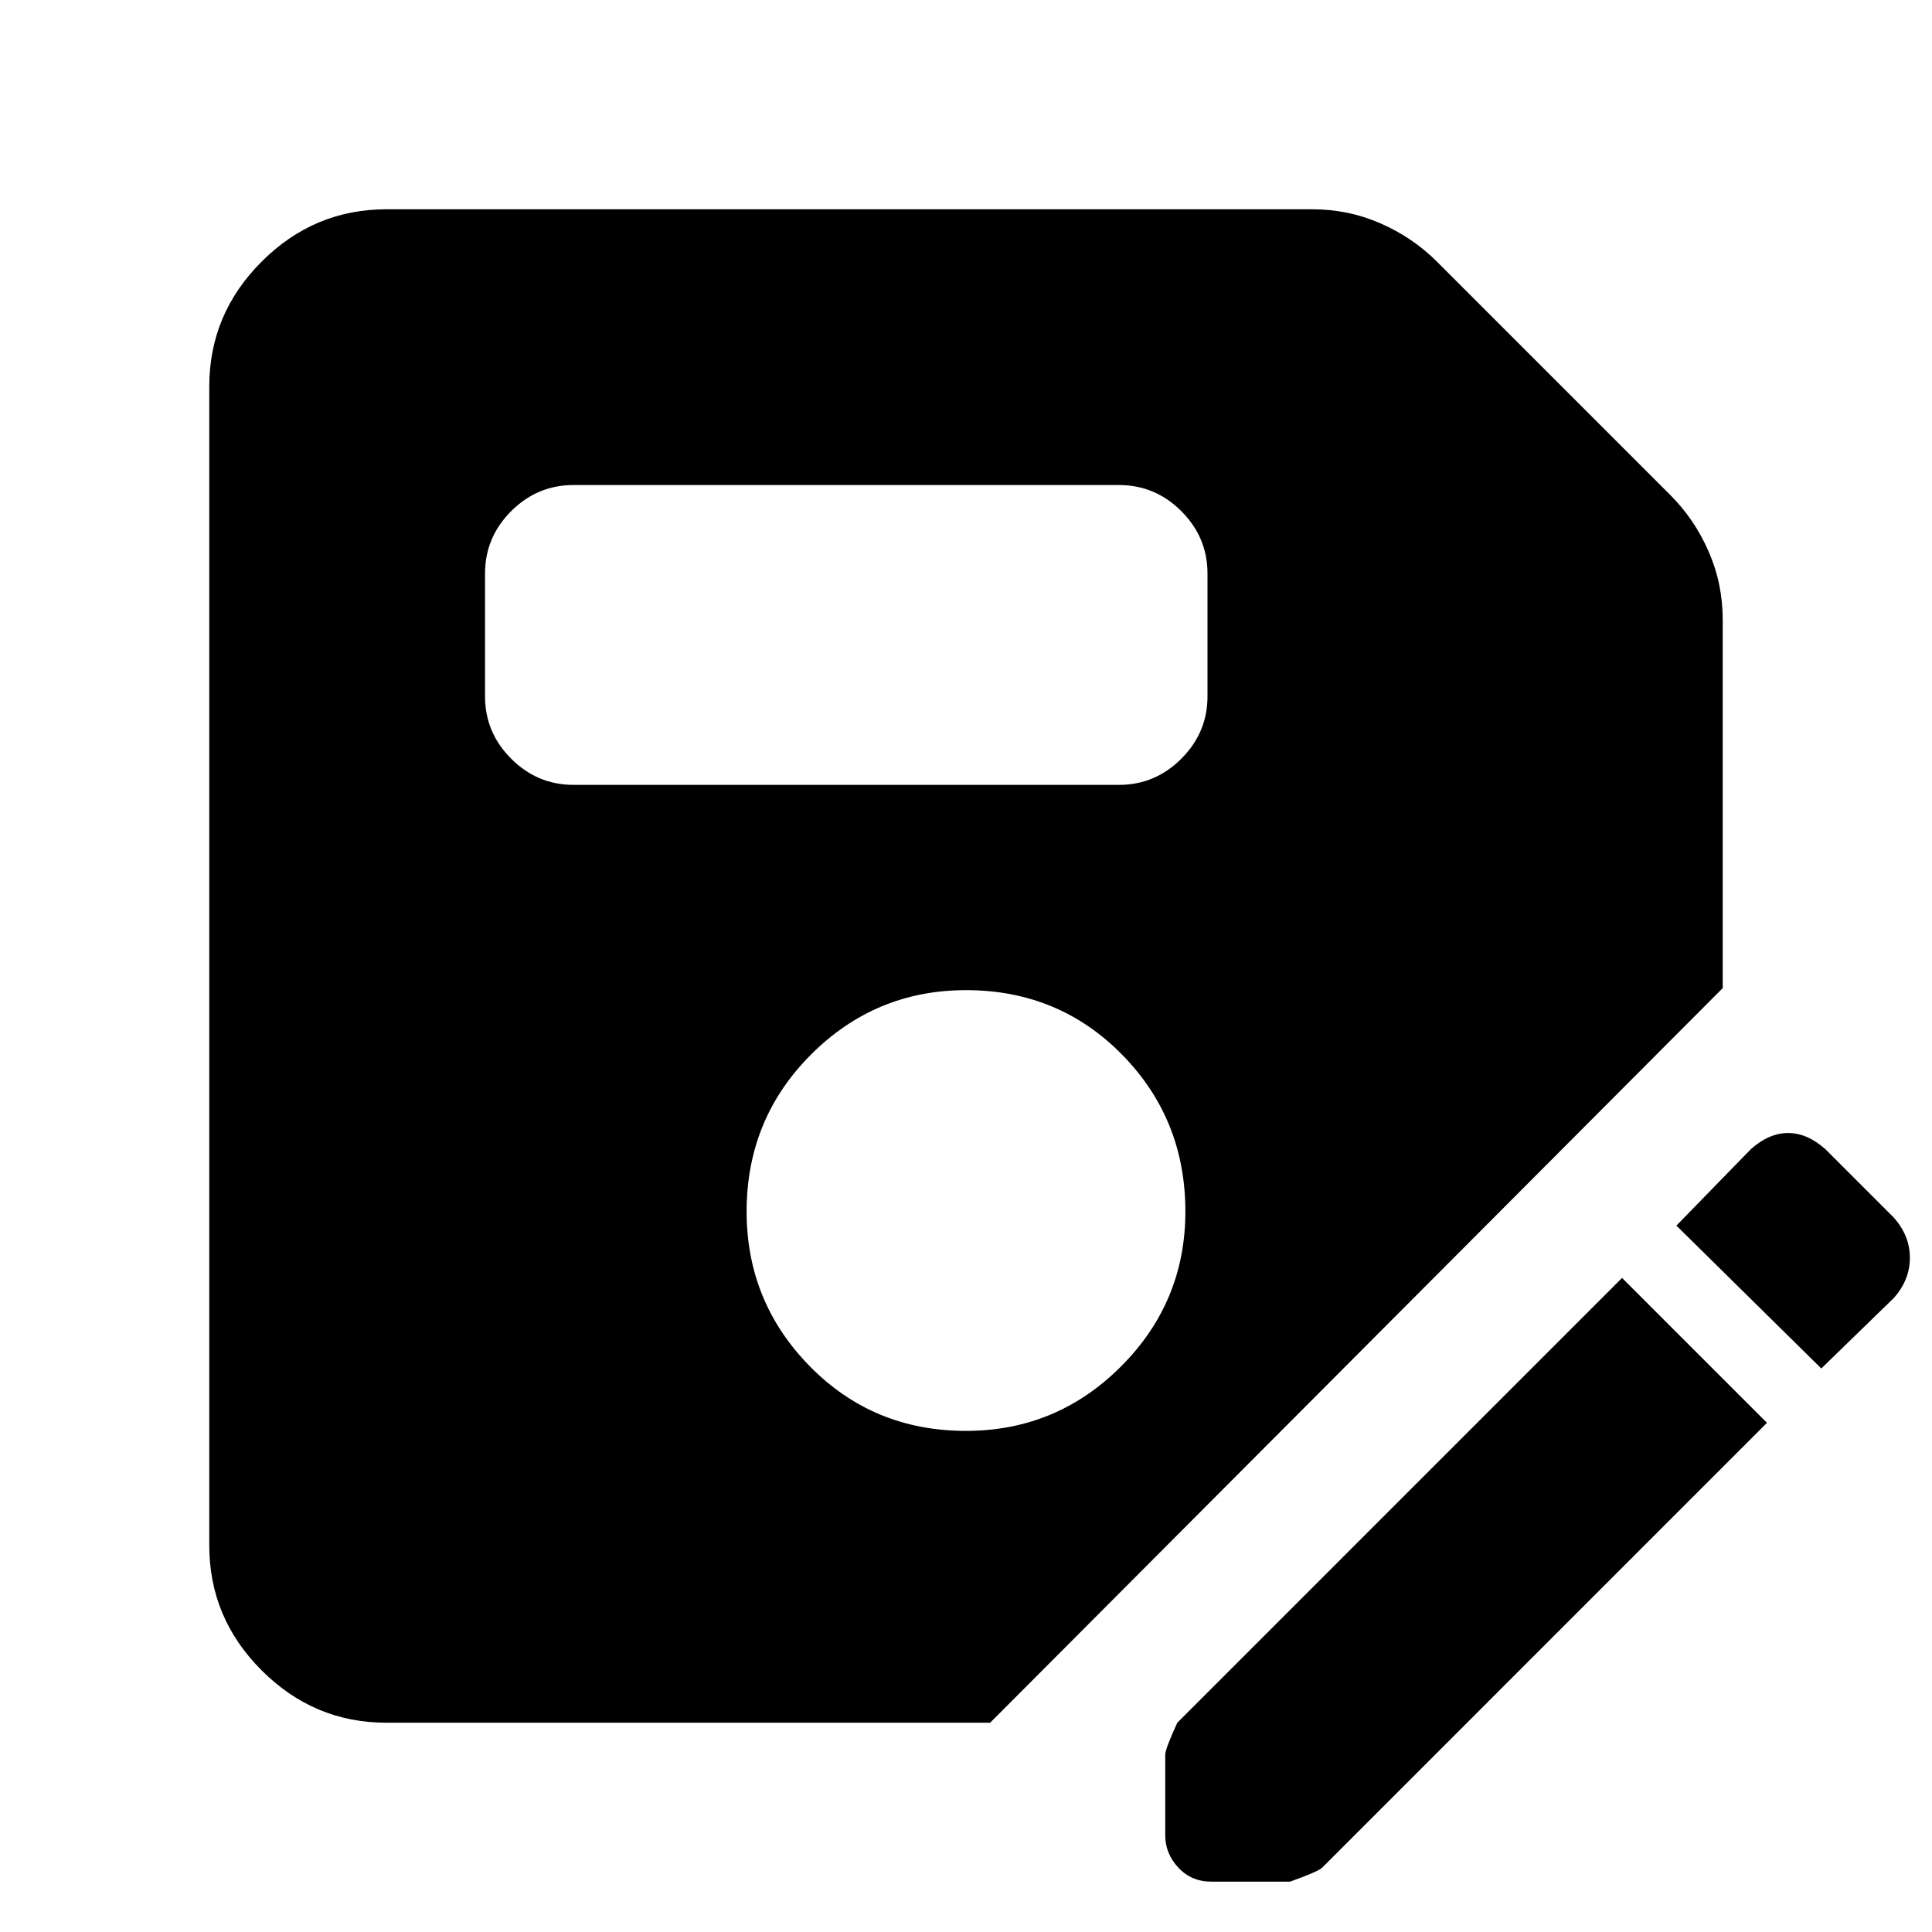 <svg xmlns="http://www.w3.org/2000/svg" height="40" width="40"><path d="M8 35.667q-1.5 0-2.583-1.084Q4.333 33.5 4.333 32V8q0-1.5 1.084-2.583Q6.5 4.333 8 4.333h19.167q.75 0 1.416.292.667.292 1.167.792l4.833 4.833q.5.5.792 1.167.292.666.292 1.416v7.625L20.5 35.667Zm12-6.042q1.875 0 3.208-1.333 1.334-1.334 1.334-3.209 0-1.916-1.313-3.25Q21.917 20.5 20 20.5q-1.875 0-3.208 1.333-1.334 1.334-1.334 3.25 0 1.875 1.313 3.209 1.312 1.333 3.229 1.333ZM11.875 16.25h11.292q.75 0 1.291-.542.542-.541.542-1.291v-2.542q0-.75-.542-1.292-.541-.541-1.291-.541H11.875q-.75 0-1.292.541-.541.542-.541 1.292v2.542q0 .75.541 1.291.542.542 1.292.542Zm13.208 22.708q-.416 0-.687-.291-.271-.292-.271-.667v-1.667q0-.125.25-.666l9.208-9.209 3 3-9.208 9.209q-.083.083-.667.291Zm12.625-10.625-3-2.958 1.542-1.583q.375-.334.771-.334t.771.334l1.416 1.416q.334.375.334.834 0 .458-.334.833Z"/></svg>